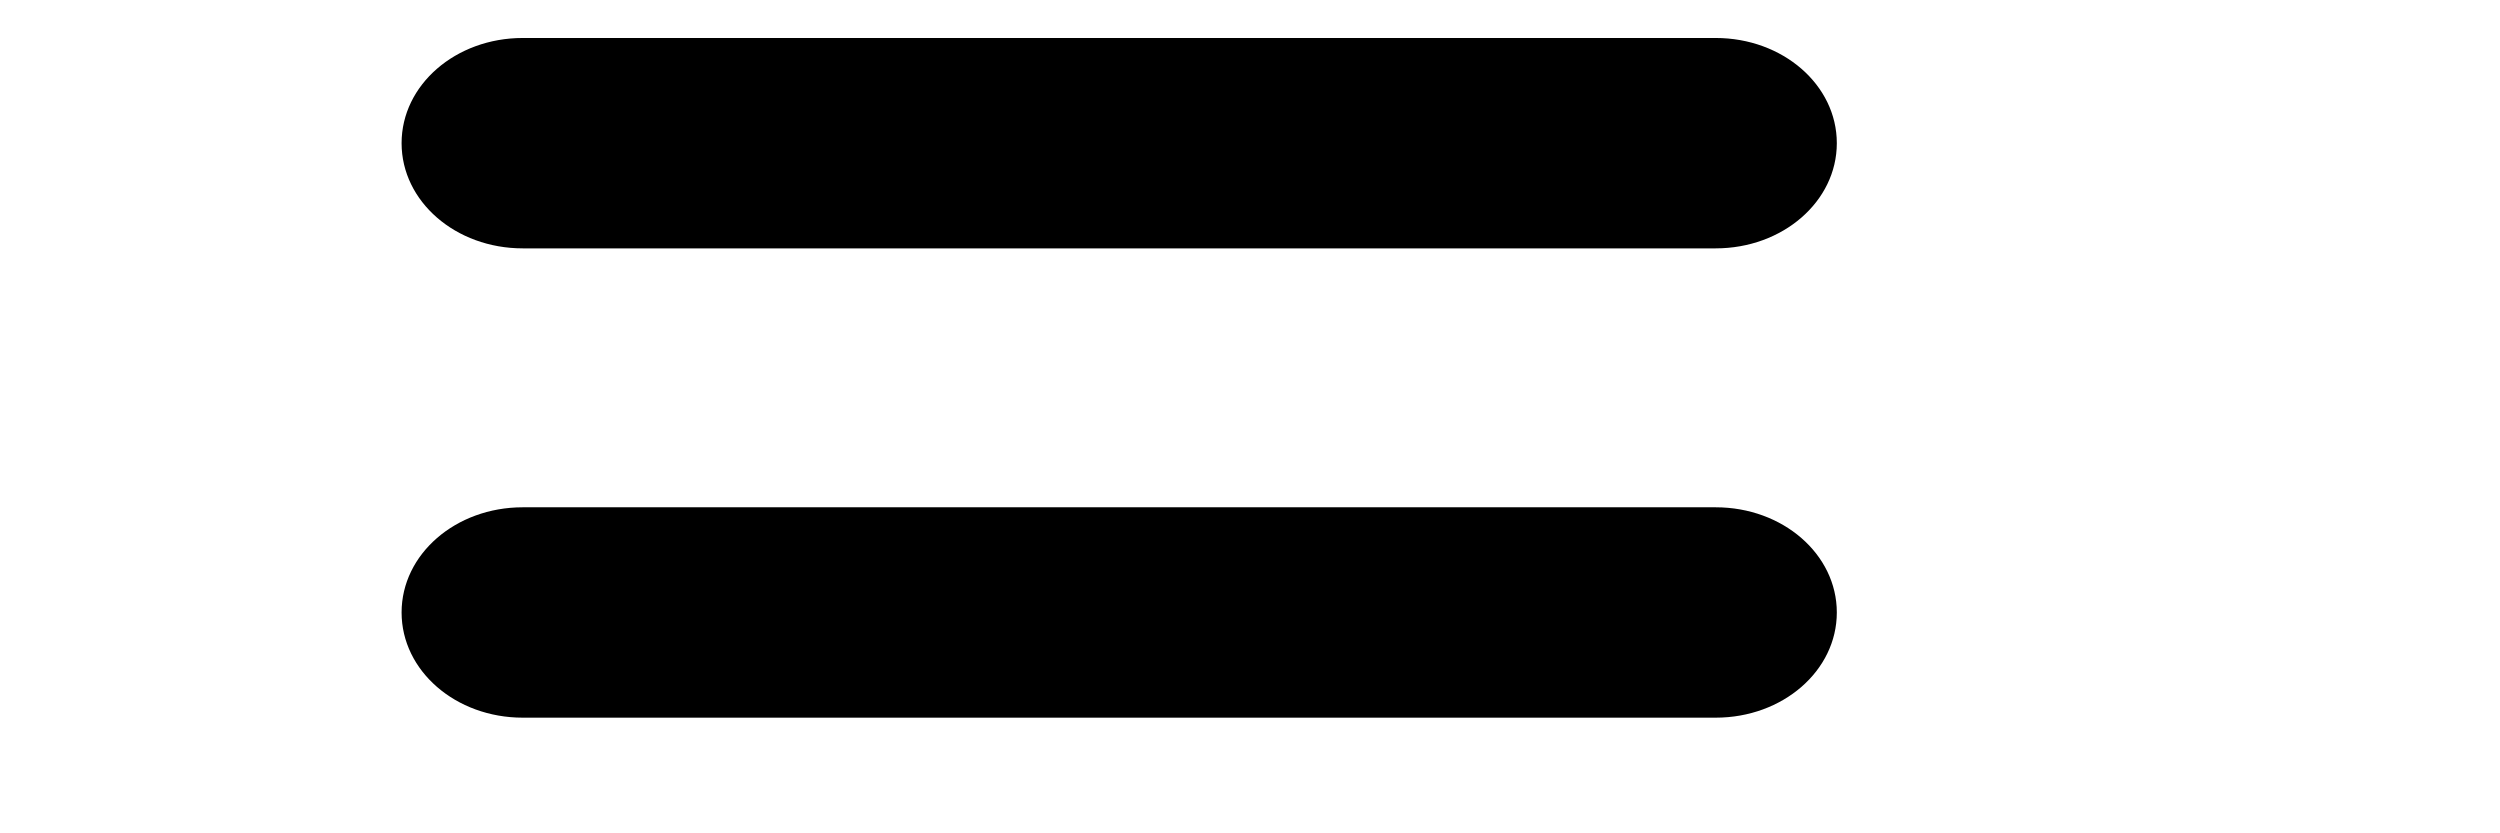 <svg width="30" height="10" viewBox="0 100 300 100" fill="none" xmlns="http://www.w3.org/2000/svg">
<path d="M205.879 73.487H62.73C54.678 73.487 48.191 67.856 48.191 60.865C48.191 53.874 54.678 
48.242 62.73 48.242H205.879C213.931 48.242 220.418 53.874 220.418 60.865C220.418 67.856 213.931 
73.487 205.879 73.487ZM220.418 117.181C220.418 110.19 213.931 104.558 205.879 104.558H62.73C54.678 
104.558 48.191 110.19 48.191 117.181C48.191 124.172 54.678 129.804 62.73 129.804H205.879C213.931 
129.804 220.418 124.172 220.418 117.181ZM220.418 173.497C220.418 166.506 213.931 160.875 205.879 
160.875H62.73C54.678 160.875 48.191 166.506 48.191 173.497C48.191 180.488 54.678 186.12 62.73 
186.12H205.879C213.931 186.12 220.418 180.488 220.418 173.497Z" fill="black"/>
</svg>
